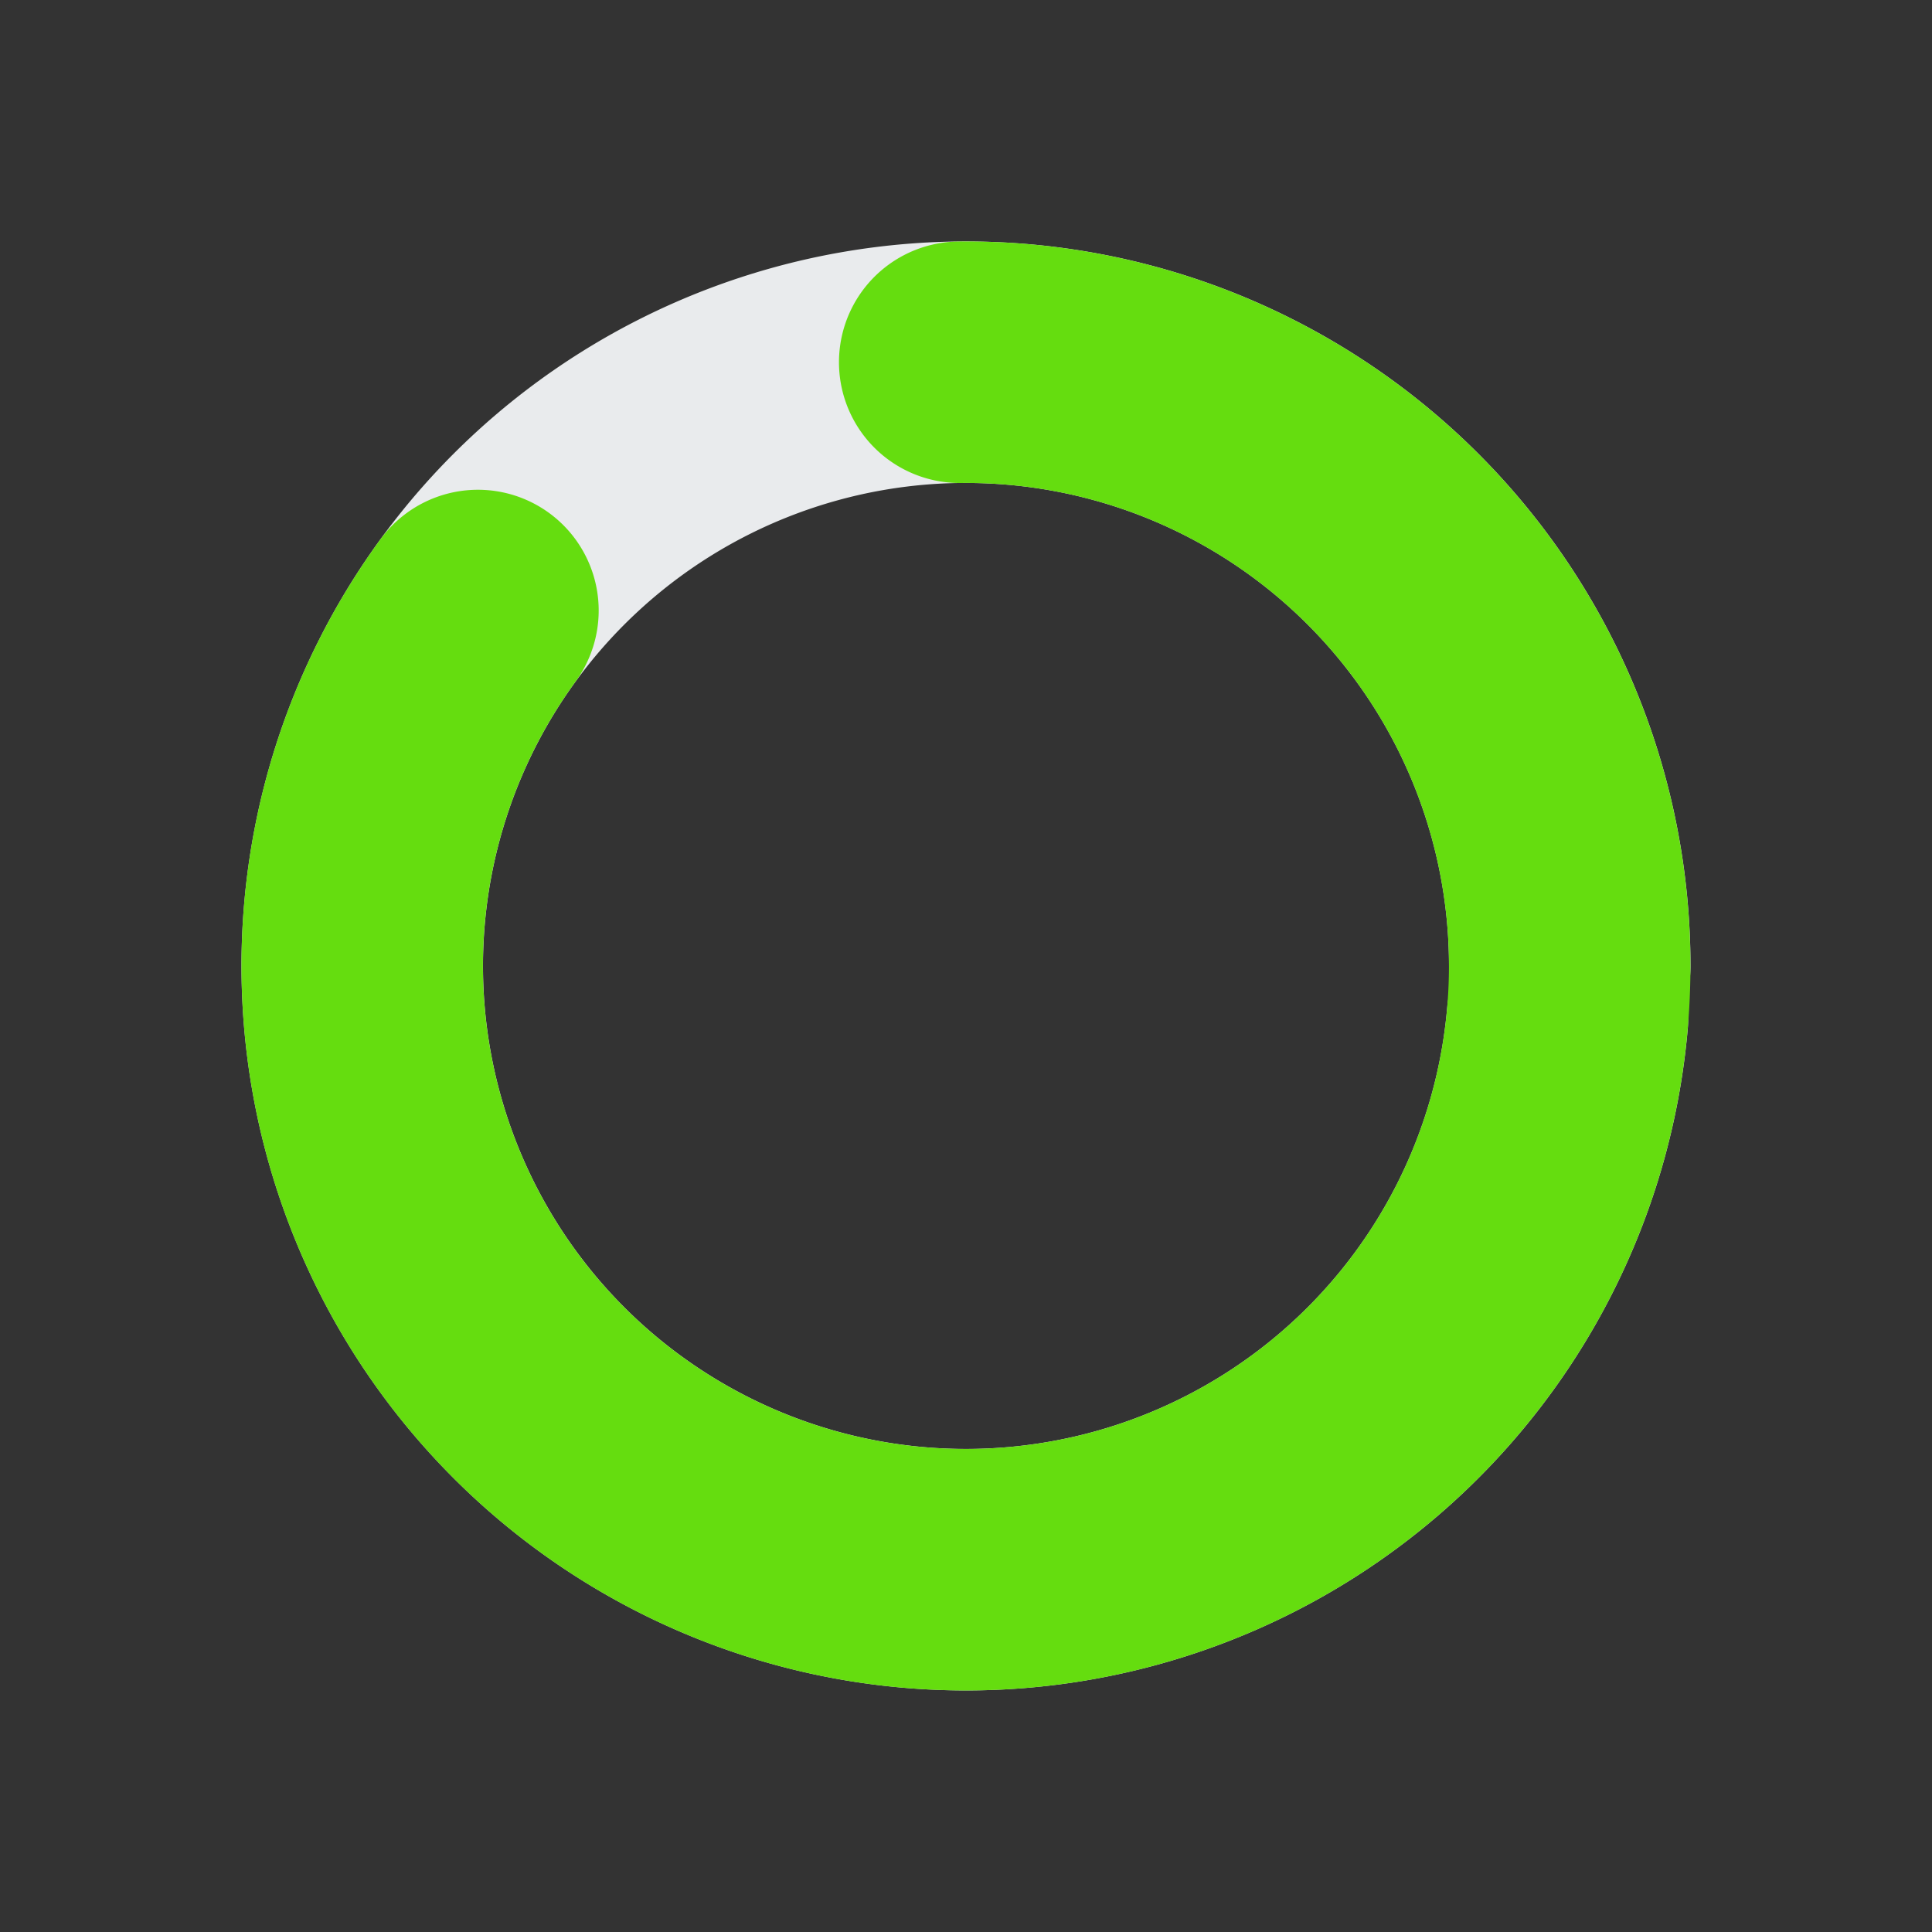 <svg width="16" height="16" viewBox="0 0 16 16" fill="none" xmlns="http://www.w3.org/2000/svg">
    <rect x="0" y="0" width="16" height="16" fill="#333333" stroke="none"/>
    <path d="M12.981 8.435A5 5 0 1 1 13 8" stroke="#E9EBED" stroke-width="2" stroke-linecap="round"/>
    <path d="M7.948 3a5 5 0 1 1-3.99 2.056" stroke="#65DD0F" stroke-width="2" stroke-linecap="round"/>
</svg>
